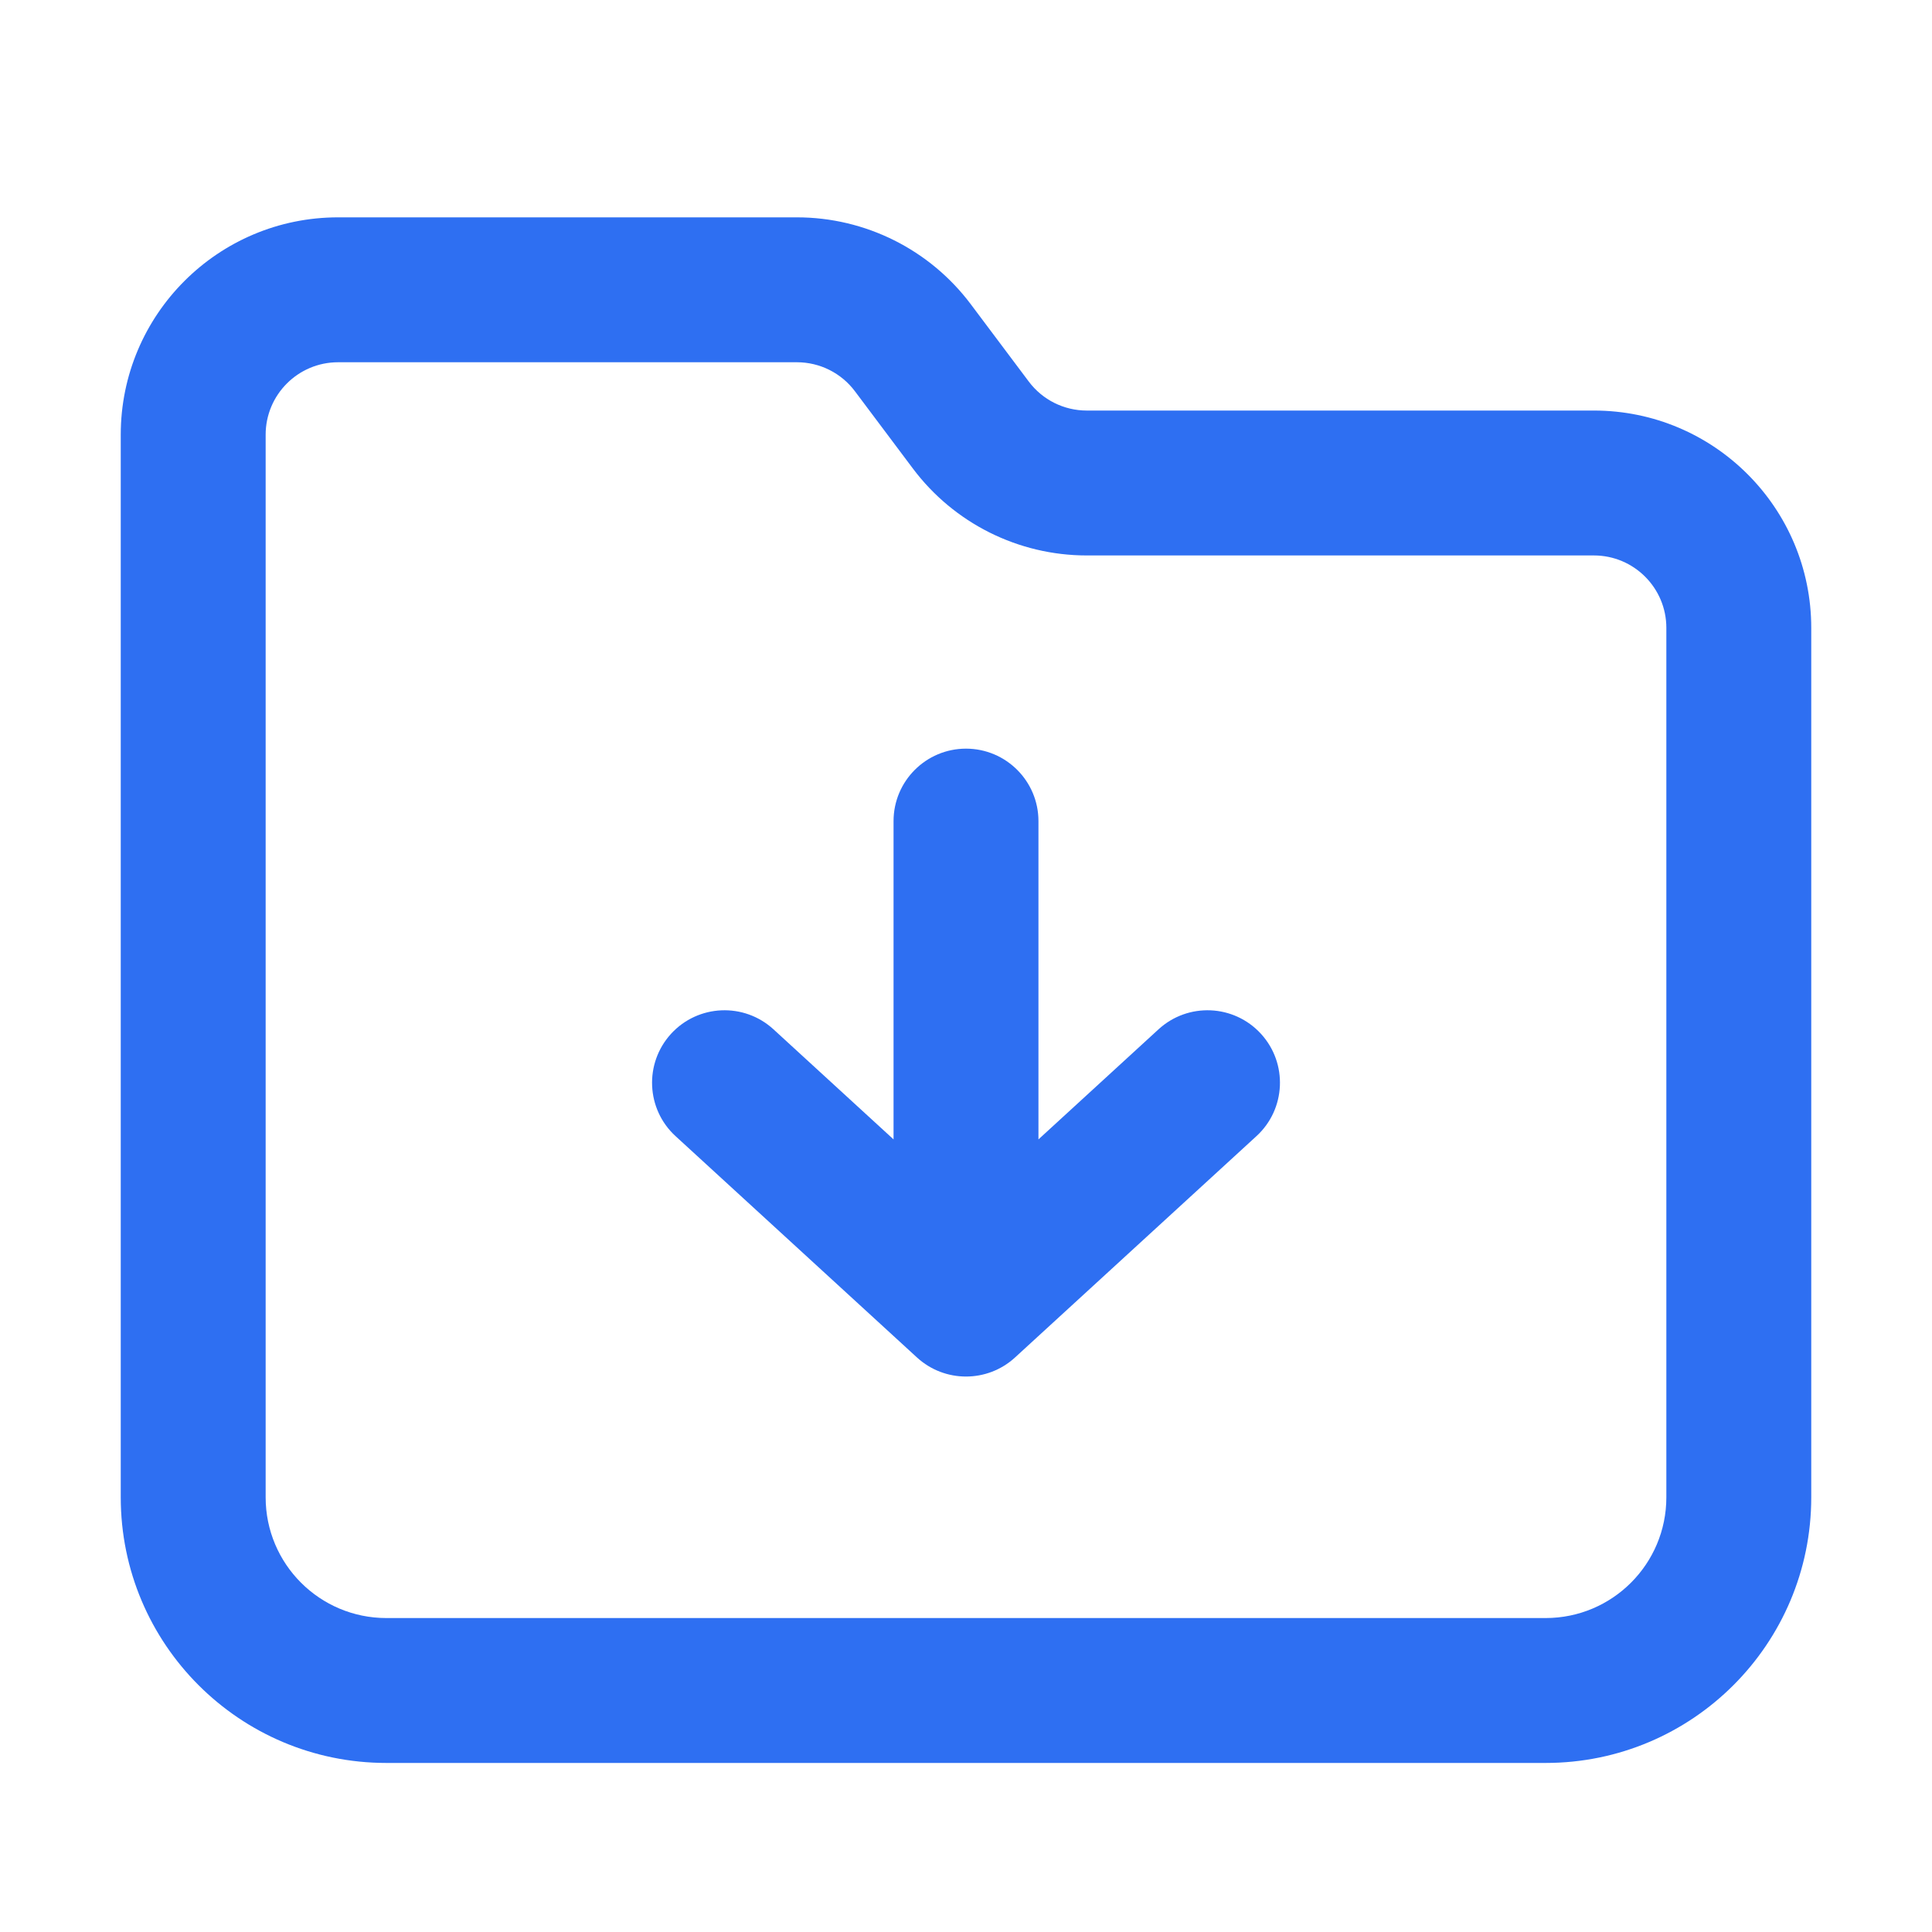 <svg width="40" height="40" viewBox="0 0 40 40" fill="none" xmlns="http://www.w3.org/2000/svg">
<path fill-rule="evenodd" clip-rule="evenodd" d="M7 7.5C6.172 7.5 5.5 8.172 5.5 9V31C5.5 32.381 6.619 33.5 8 33.5H32C33.381 33.5 34.5 32.381 34.5 31V13C34.5 12.172 33.828 11.5 33 11.5H22.5C21.084 11.5 19.75 10.833 18.9 9.7L17.7 8.1C17.417 7.722 16.972 7.5 16.5 7.5H7ZM2.5 9C2.5 6.515 4.515 4.5 7 4.5H16.5C17.916 4.5 19.25 5.167 20.1 6.3L21.3 7.9C21.583 8.278 22.028 8.5 22.5 8.5H33C35.485 8.5 37.5 10.515 37.5 13V31C37.5 34.038 35.038 36.5 32 36.5H8C4.962 36.5 2.5 34.038 2.5 31V9Z" fill="#2E6FF2"/>
<path fill-rule="evenodd" clip-rule="evenodd" d="M20 15.5C20.828 15.5 21.5 16.172 21.5 17V23.59L23.986 21.311C24.597 20.751 25.546 20.792 26.106 21.403C26.666 22.014 26.624 22.963 26.014 23.522L21.014 28.106C20.44 28.631 19.56 28.631 18.986 28.106L13.986 23.522C13.376 22.963 13.335 22.014 13.894 21.403C14.454 20.792 15.403 20.751 16.014 21.311L18.5 23.59L18.5 17C18.5 16.172 19.172 15.5 20 15.5Z" fill="#2E6FF2"/>
</svg>
